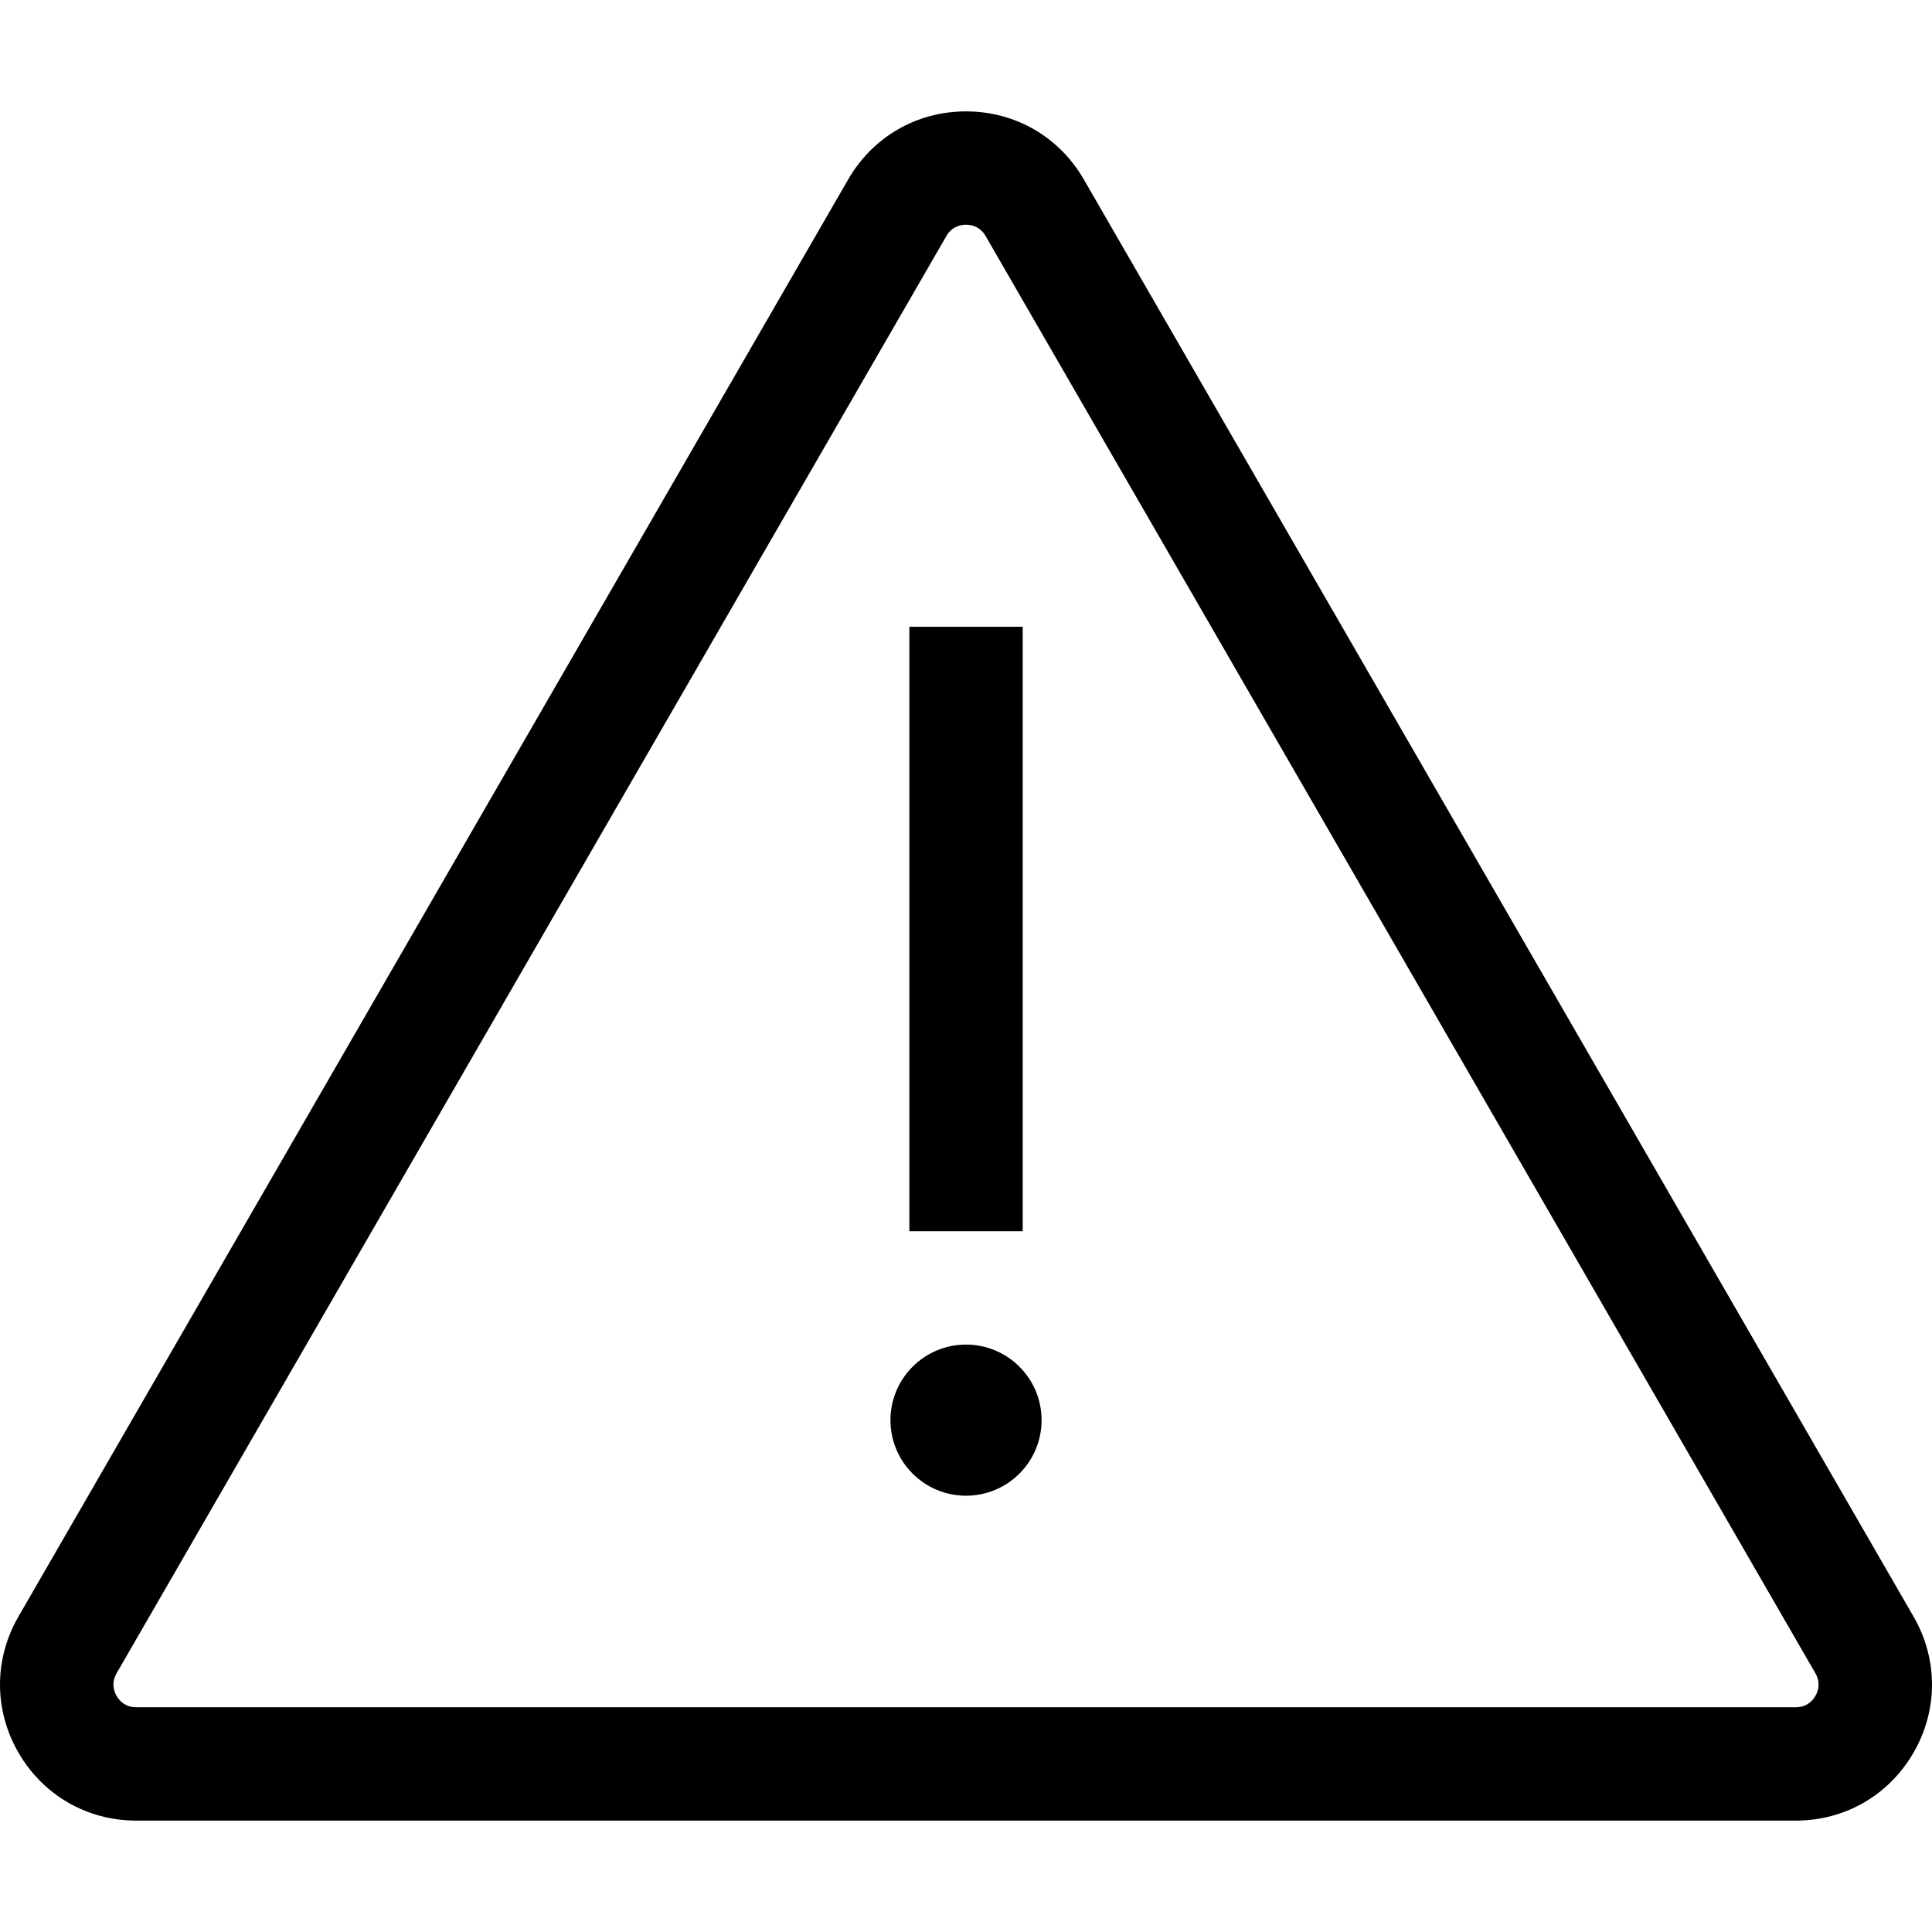 <svg xmlns="http://www.w3.org/2000/svg" viewBox="0 0 512 512"><path d="M507.113 428.415L287.215 47.541C280.7 36.256 269.031 29.519 256 29.519c-13.031 0-24.7 6.737-31.215 18.022L4.887 428.415c-6.516 11.285-6.516 24.76 0 36.044 6.515 11.285 18.184 18.022 31.215 18.022h439.796c13.031 0 24.7-6.737 31.215-18.022 6.516-11.284 6.516-24.759 0-36.044zm-26.012 21.026c-.647 1.122-2.186 3.004-5.202 3.004H36.102c-3.018 0-4.556-1.881-5.202-3.004-.647-1.121-1.509-3.394 0-6.007L250.797 62.559c1.509-2.613 3.907-3.004 5.202-3.004 1.296 0 3.694.39 5.202 3.004L481.1 443.434c1.51 2.613.648 4.886.001 6.007z"/><path d="M240.987 166.095h30.037v160.197h-30.037z"/><circle cx="256.005" cy="376.354" r="20.025"/></svg>